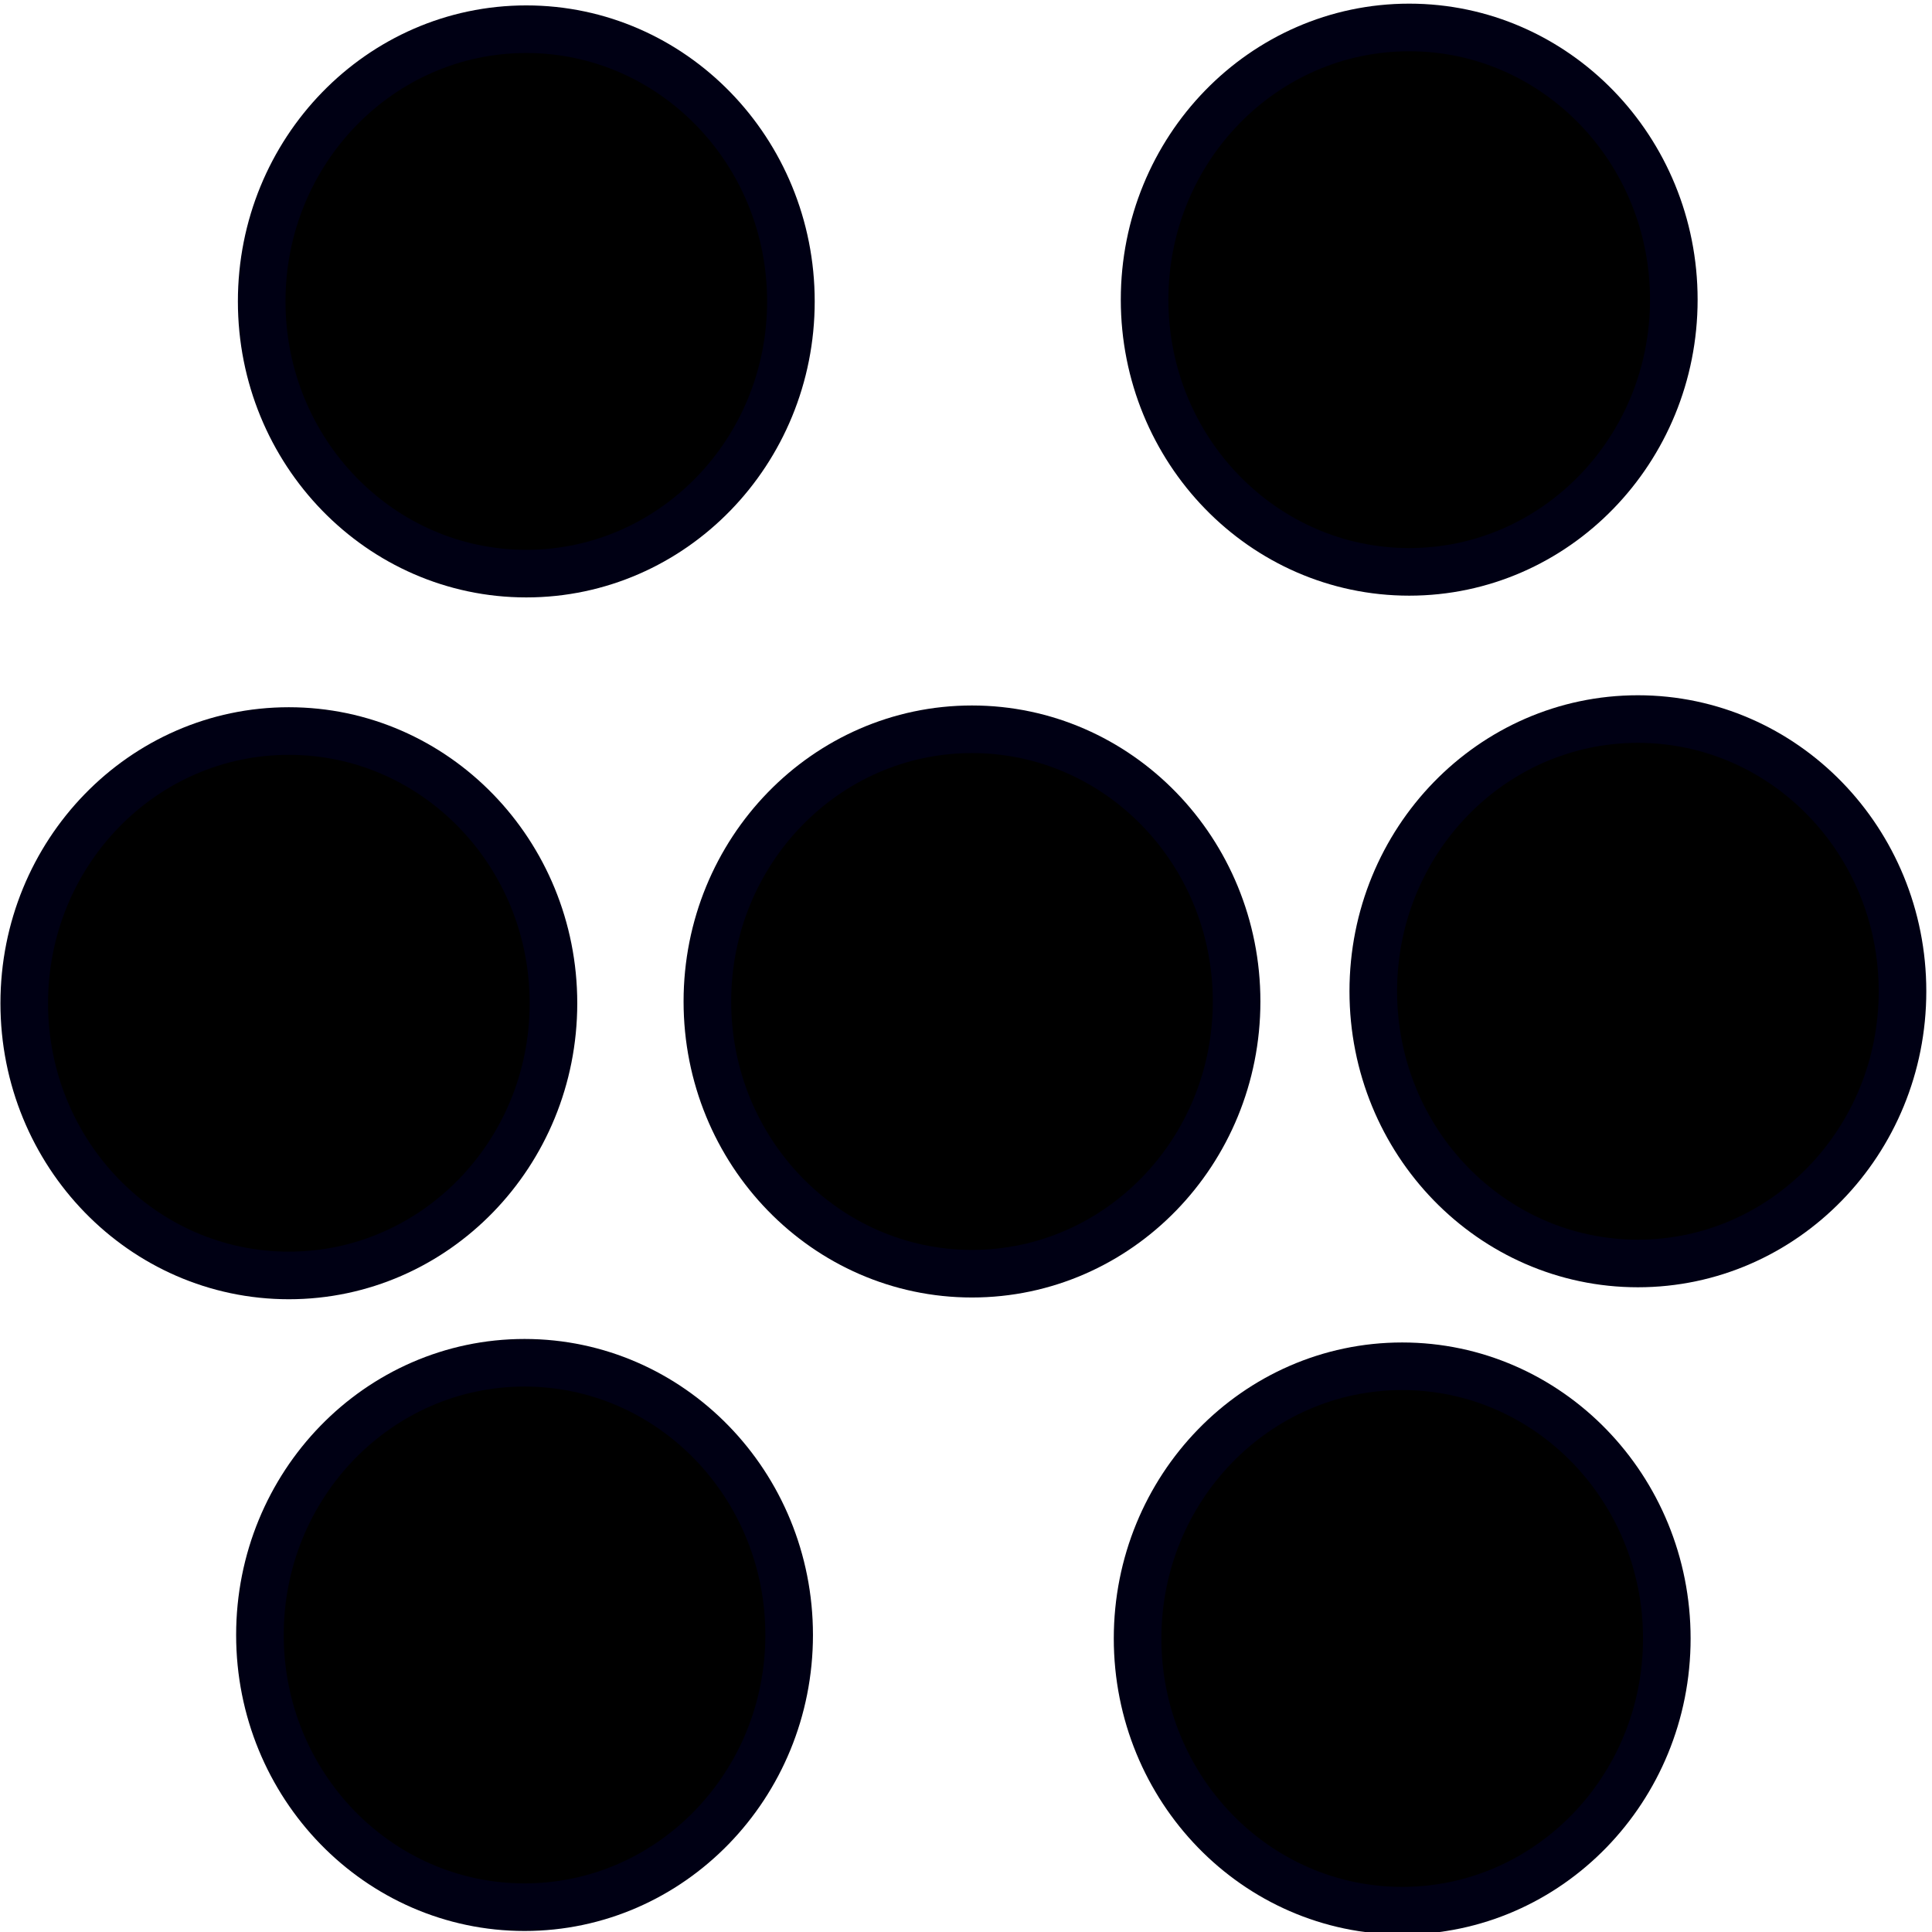 <?xml version="1.0" encoding="UTF-8" standalone="no"?>
<!-- Created with Inkscape (http://www.inkscape.org/) -->

<svg
   xmlns:dc="http://purl.org/dc/elements/1.1/"
   xmlns:cc="http://creativecommons.org/ns#"
   xmlns:rdf="http://www.w3.org/1999/02/22-rdf-syntax-ns#"
   xmlns:svg="http://www.w3.org/2000/svg"
   xmlns="http://www.w3.org/2000/svg"
   xmlns:xlink="http://www.w3.org/1999/xlink"
   xmlns:sodipodi="http://sodipodi.sourceforge.net/DTD/sodipodi-0.dtd"
   xmlns:inkscape="http://www.inkscape.org/namespaces/inkscape"
   width="6.615mm"
   height="6.615mm"
   viewBox="0 0 6.615 6.615"
   version="1.1"
   id="svg872"
   inkscape:version="0.92.4 (5da689c313, 2019-01-14)"
   sodipodi:docname="sprinkle_blackpepper.svg">
  <defs
     id="defs866" />
  <sodipodi:namedview
     id="base"
     pagecolor="#ffffff"
     bordercolor="#666666"
     borderopacity="1.0"
     inkscape:pageopacity="0.0"
     inkscape:pageshadow="2"
     inkscape:zoom="45.254834"
     inkscape:cx="15.979276"
     inkscape:cy="14.963625"
     inkscape:document-units="mm"
     inkscape:current-layer="layer1"
     showgrid="true"
     fit-margin-top="0"
     fit-margin-left="0"
     fit-margin-right="0"
     fit-margin-bottom="0"
     inkscape:window-width="3000"
     inkscape:window-height="1895"
     inkscape:window-x="-13"
     inkscape:window-y="-13"
     inkscape:window-maximized="1"
     inkscape:snap-bbox="false"
     showguides="false">
    <inkscape:grid
       type="xygrid"
       id="grid2433"
       originx="-6.1366259e-07"
       originy="7.5500184e-08" />
  </sodipodi:namedview>
  <g
     inkscape:label="Layer 1"
     inkscape:groupmode="layer"
     id="layer1"
     transform="translate(0.086,2.255)">
    <ellipse
       style="fill:#000000;fill-opacity:1;stroke:#000014;stroke-width:0.163;stroke-miterlimit:4;stroke-dasharray:none;stroke-opacity:1"
       id="path926"
       cx="1.716"
       cy="-1.223"
       rx="0.906"
       ry="0.932" />
    <use
       x="0"
       y="0"
       xlink:href="#path926"
       id="use943"
       transform="translate(3.023,-0.006)"
       width="100%"
       height="100%"
       style="stroke:#f51746;stroke-opacity:1;fill:#000000;fill-opacity:1" />
    <use
       x="0"
       y="0"
       xlink:href="#path926"
       id="use945"
       transform="translate(3.806,2.362)"
       width="100%"
       height="100%"
       style="stroke:#f51746;stroke-opacity:1;fill:#000000;fill-opacity:1" />
    <use
       x="0"
       y="0"
       xlink:href="#path926"
       id="use947"
       transform="translate(-0.006,4.566)"
       width="100%"
       height="100%"
       style="stroke:#f51746;stroke-opacity:1;fill:#000000;fill-opacity:1" />
    <use
       x="0"
       y="0"
       xlink:href="#path926"
       id="use949"
       transform="translate(-0.813,2.403)"
       width="100%"
       height="100%"
       style="stroke:#f51746;stroke-opacity:1;fill:#000000;fill-opacity:1" />
    <use
       x="0"
       y="0"
       xlink:href="#path926"
       id="use951"
       transform="translate(2.999,4.578)"
       width="100%"
       height="100%"
       style="stroke:#f51746;stroke-opacity:1;fill:#000000;fill-opacity:1" />
    <use
       x="0"
       y="0"
       xlink:href="#path926"
       id="use953"
       transform="translate(1.526,2.397)"
       width="100%"
       height="100%"
       style="stroke:#f51746;stroke-opacity:1;fill:#000000;fill-opacity:1" />
  </g>
</svg>
